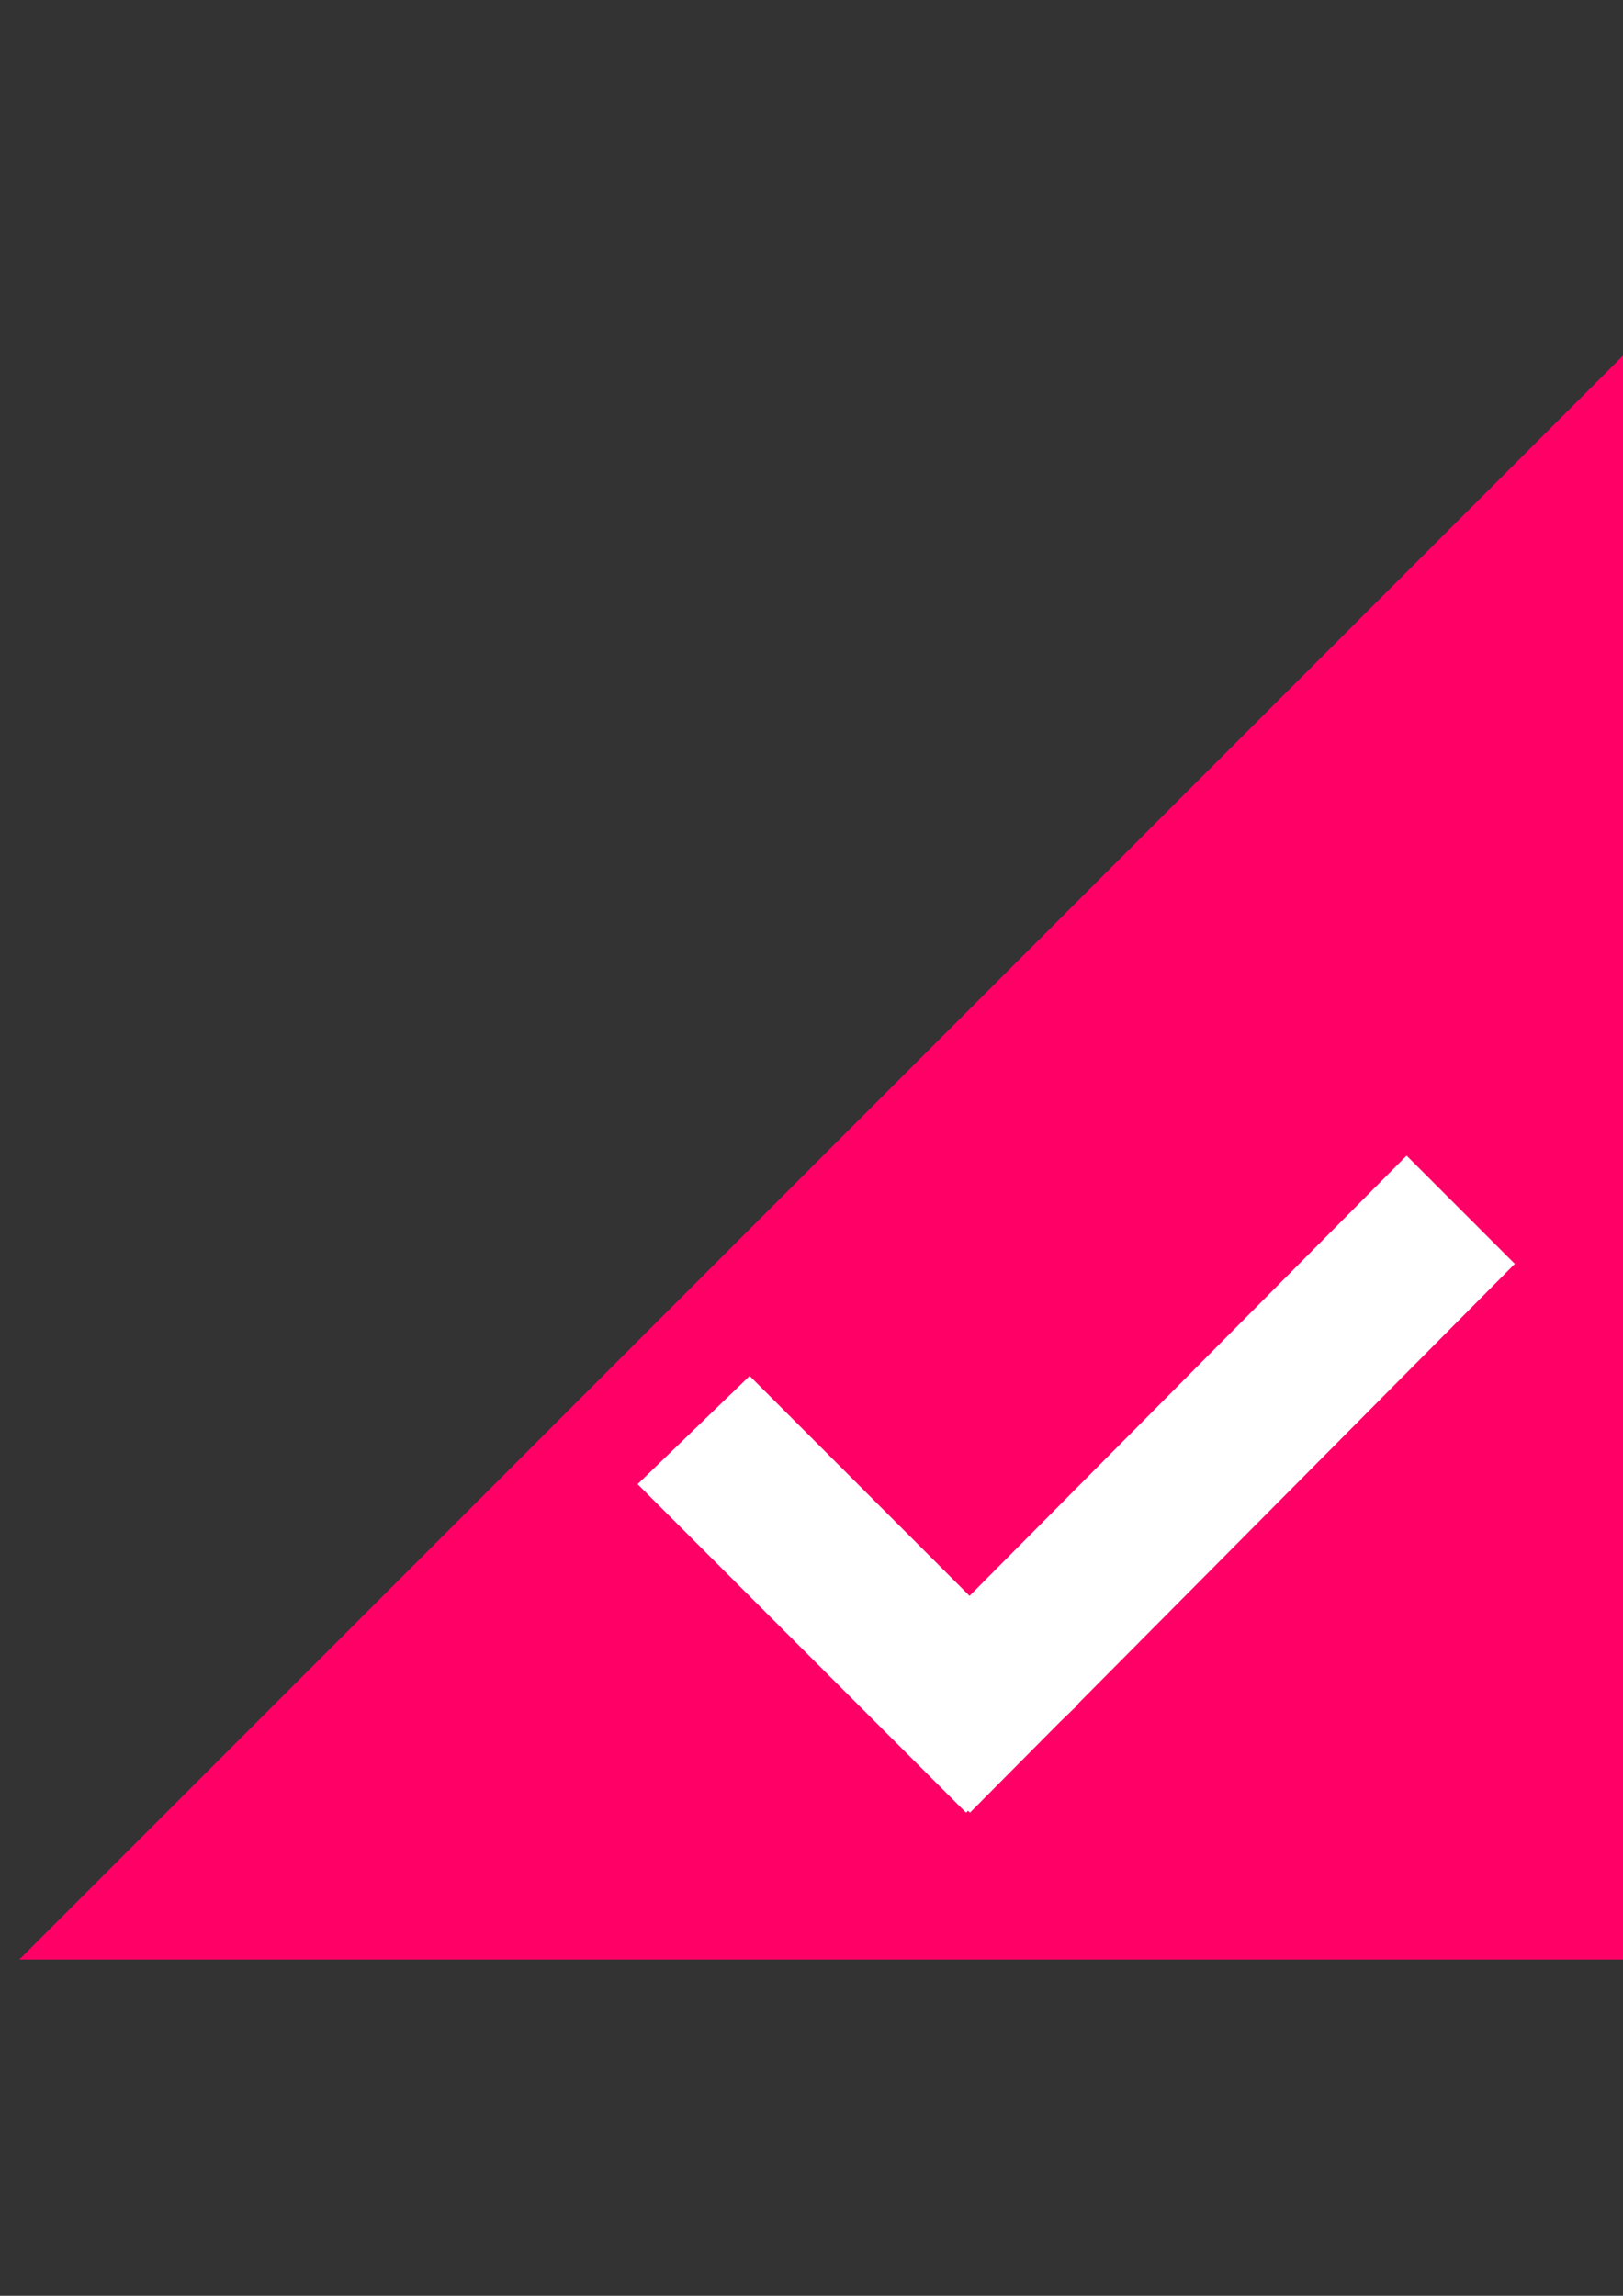 <?xml version="1.0" encoding="utf-8"?>
<!-- Generator: Adobe Illustrator 16.0.0, SVG Export Plug-In . SVG Version: 6.00 Build 0)  -->
<!DOCTYPE svg PUBLIC "-//W3C//DTD SVG 1.1//EN" "http://www.w3.org/Graphics/SVG/1.1/DTD/svg11.dtd">
<svg version="1.1" id="ico_checkon" xmlns="http://www.w3.org/2000/svg" xmlns:xlink="http://www.w3.org/1999/xlink" x="0px"
	 y="0px" width="595.279px" height="841.891px" viewBox="0 0 595.279 841.891" enable-background="new 0 0 595.279 841.891"
	 xml:space="preserve">
<rect x="0" y="0" width="595.279" height="841.891" fill="#333333" stroke="none"/>
<g>
	<polygon fill="#FF0066" points="595.28,718.585 595.28,130.392 7.086,718.585 	"/>
</g>
<path fill="#FFFFFF" d="M274.963,504.567l120.473,120.474l-41.103,39.686L233.86,544.253L274.963,504.567z M515.909,423.779
	l39.686,39.686L355.75,664.727l-39.685-39.686L515.909,423.779z"/>
</svg>
